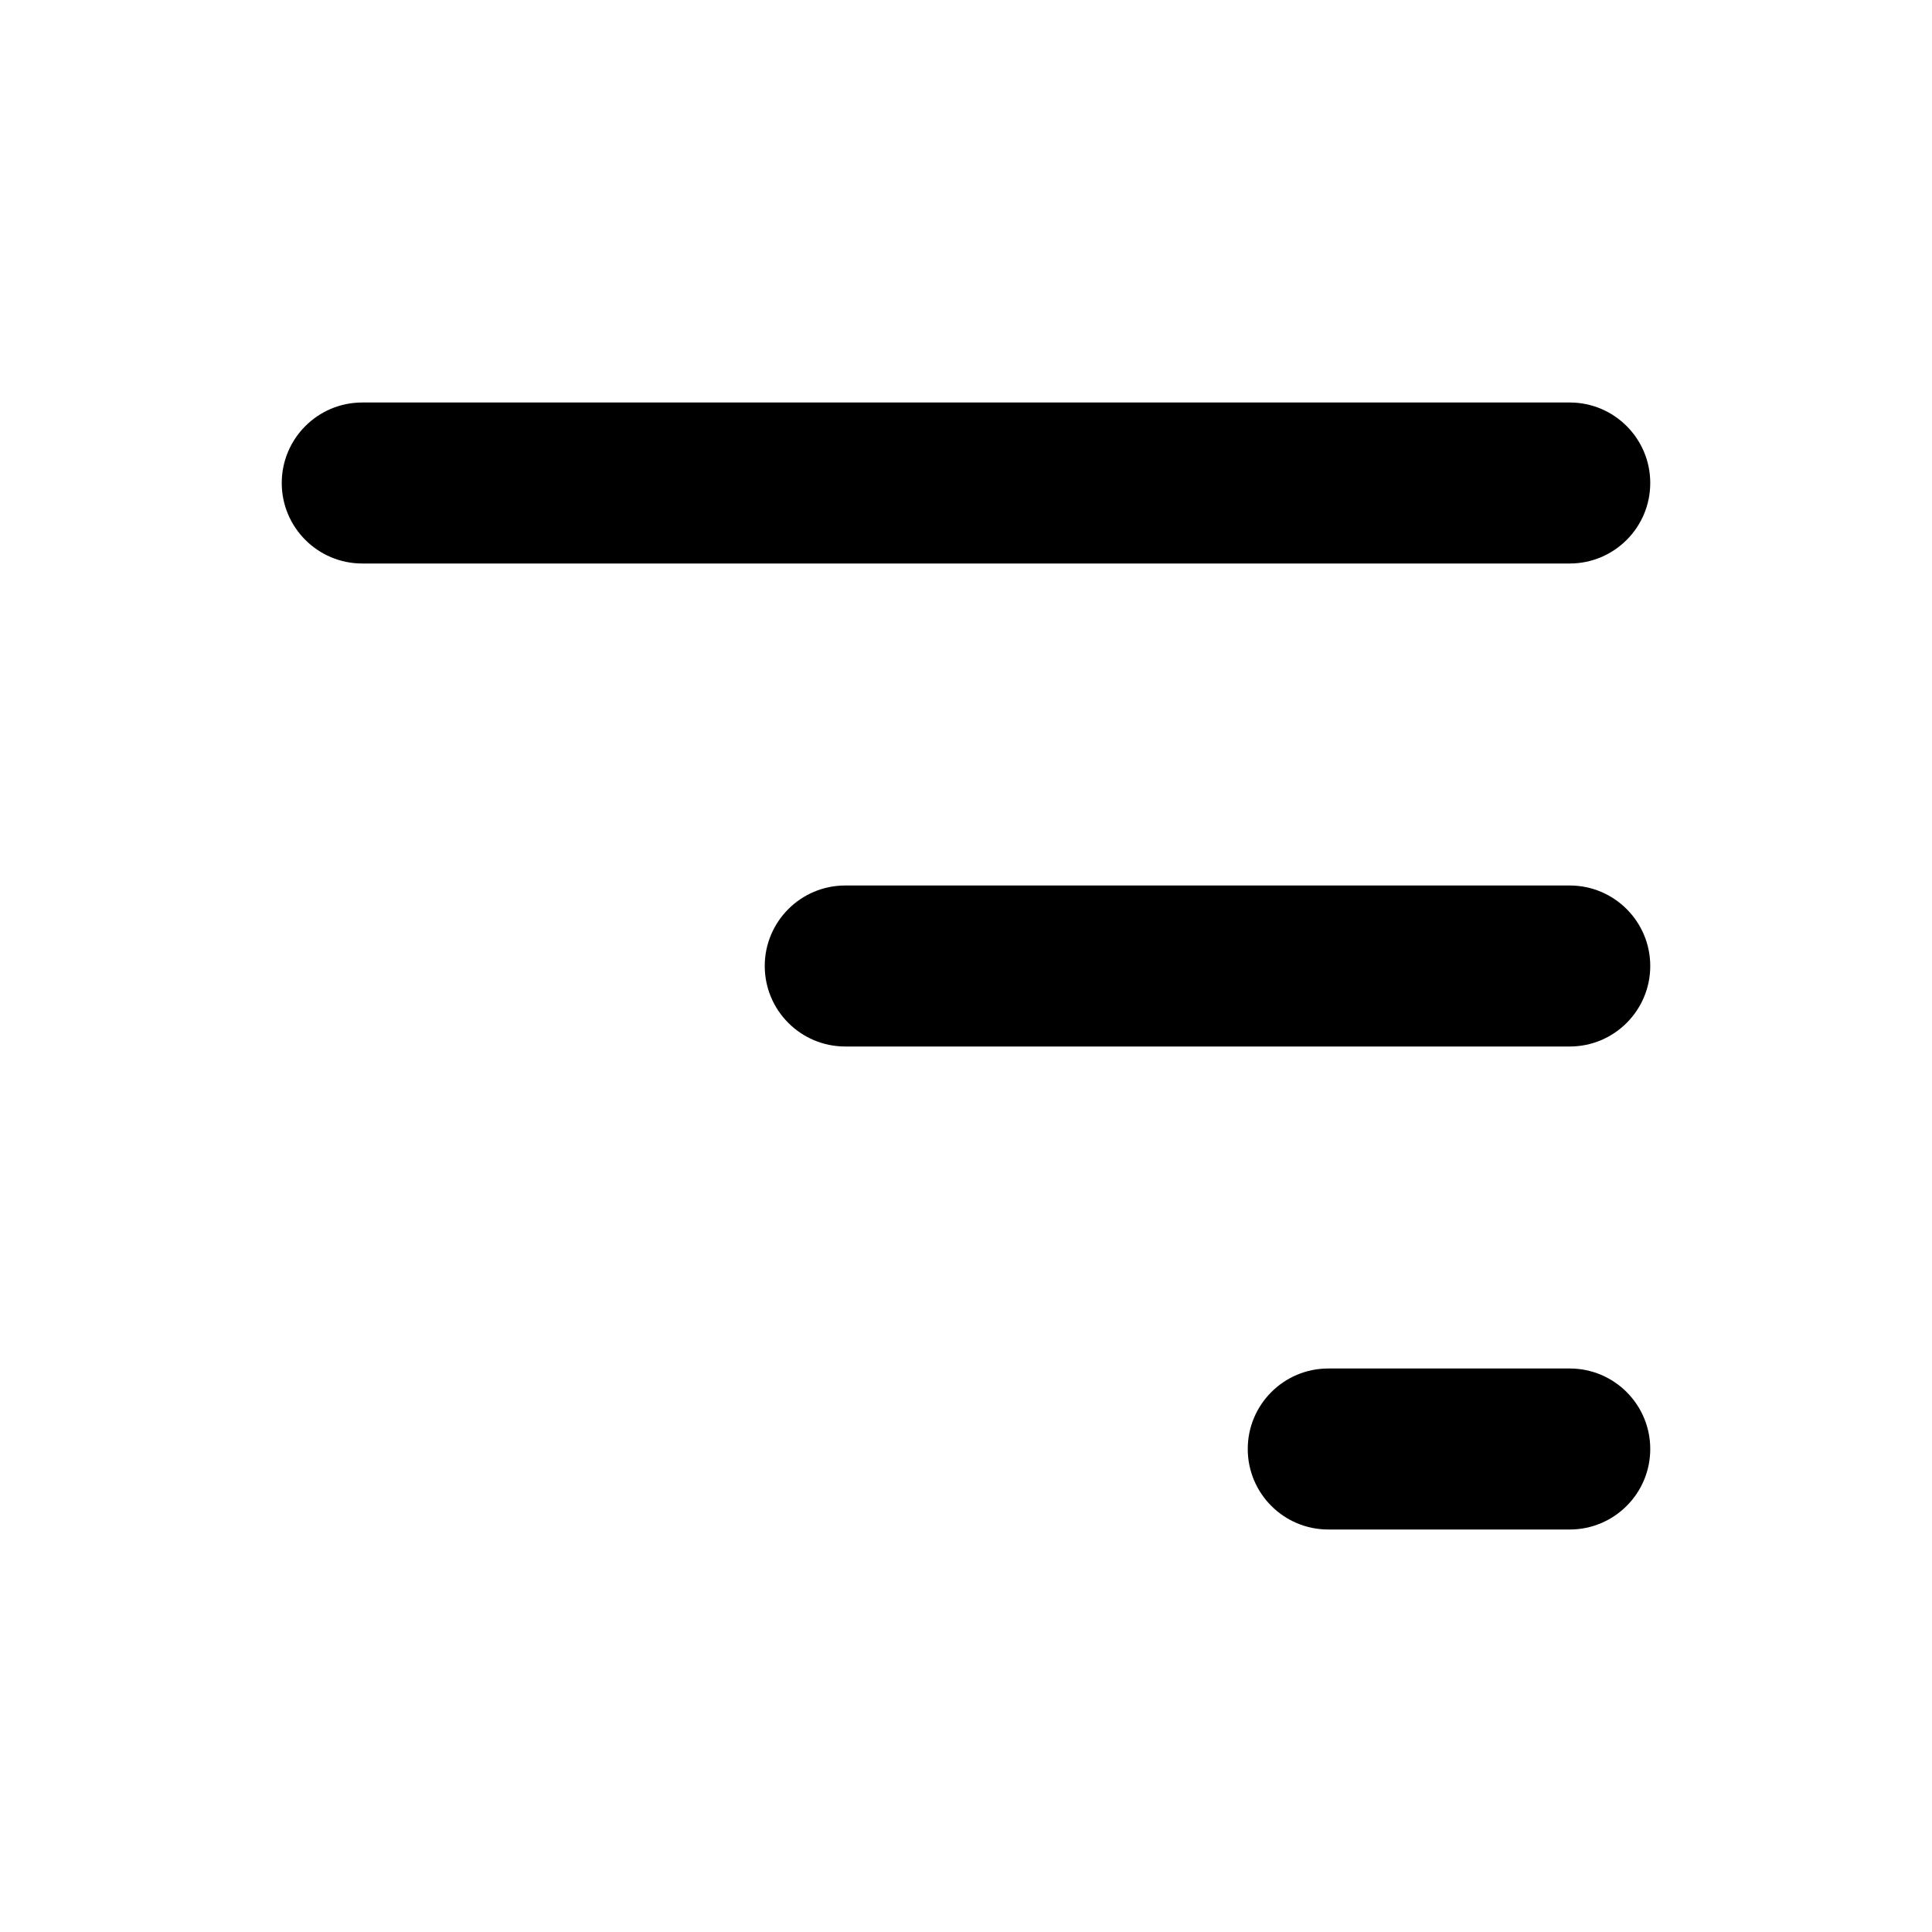 
                <svg 
                xmlns="http://www.w3.org/2000/svg" 
                height="120" 
                width="120" 
                fill="#000000" 
                viewBox="0 0 24 24"
                >
                <path fill-rule="evenodd" clip-rule="evenodd" d="M3.5 6C3.5 5.448 3.948 5 4.5 5H19.5C20.052 5 20.5 5.448 20.5 6C20.5 6.552 20.052 7 19.5 7H4.5C3.948 7 3.5 6.552 3.5 6ZM9.5 12C9.5 11.448 9.948 11 10.5 11H19.5C20.052 11 20.5 11.448 20.5 12C20.5 12.552 20.052 13 19.5 13H10.5C9.948 13 9.5 12.552 9.5 12ZM15.5 18C15.5 17.448 15.948 17 16.5 17H19.5C20.052 17 20.5 17.448 20.5 18C20.5 18.552 20.052 19 19.5 19H16.5C15.948 19 15.5 18.552 15.5 18Z"></path>

                </svg>